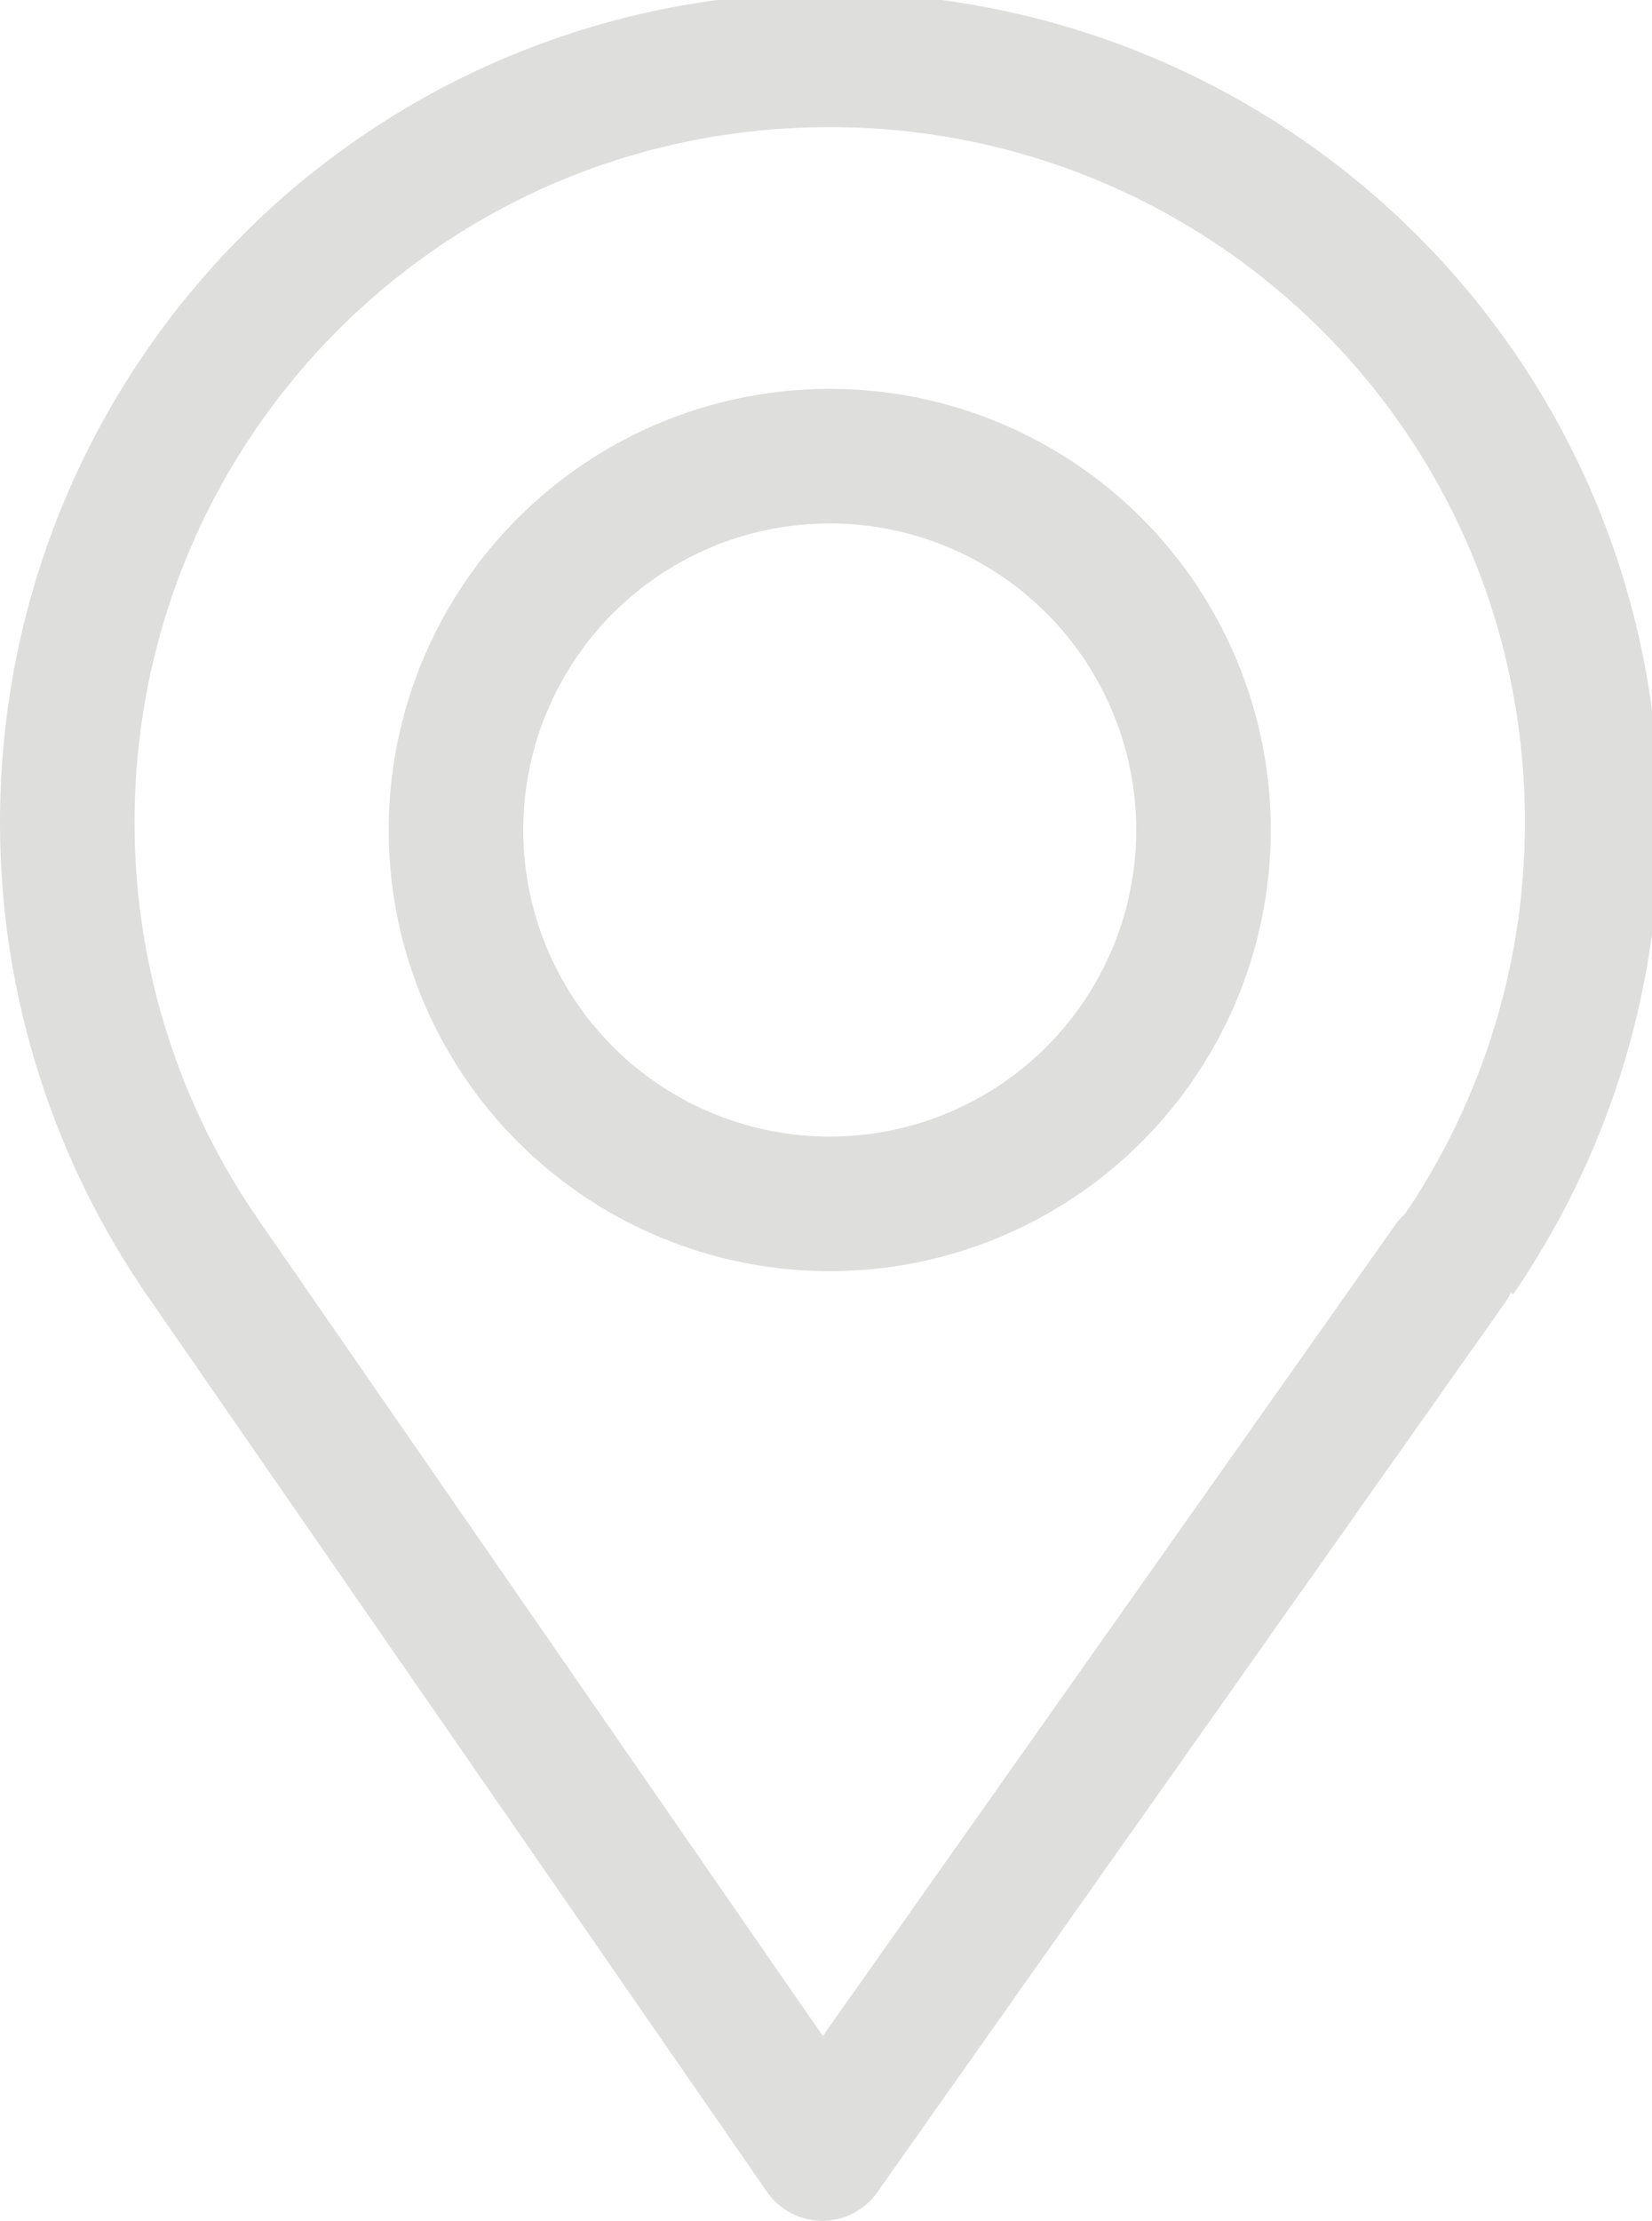 <?xml version="1.0" encoding="UTF-8"?>
<!DOCTYPE svg PUBLIC "-//W3C//DTD SVG 1.1//EN" "http://www.w3.org/Graphics/SVG/1.1/DTD/svg11.dtd">
<!-- Creator: CorelDRAW -->
<svg xmlns="http://www.w3.org/2000/svg" xml:space="preserve" width="100%" height="100%" style="shape-rendering:geometricPrecision; text-rendering:geometricPrecision; image-rendering:optimizeQuality; fill-rule:evenodd; clip-rule:evenodd"
viewBox="0 0 0.221 0.297"
 xmlns:xlink="http://www.w3.org/1999/xlink">
 <defs>
  <style type="text/css">
   <![CDATA[
    .str1 {stroke:#DEDEDD;stroke-width:0.018}
    .str0 {stroke:#DEDEDD;stroke-width:0.018;stroke-linecap:round;stroke-linejoin:round}
    .fil0 {fill:none}
   ]]>
  </style>
 </defs>
 <g id="图层_x0020_1">
  <polyline class="fil0 str0" points="0.027,0.168 0.11,0.288 0.194,0.169 "/>
  <path class="fil0 str1" d="M0.027 0.168c-0.011,-0.016 -0.018,-0.036 -0.018,-0.058 0,-0.056 0.045,-0.102 0.102,-0.102 0.056,0 0.102,0.045 0.102,0.102 0,0.022 -0.007,0.042 -0.018,0.058"/>
  <circle class="fil0 str1" cx="0.111" cy="0.111" r="0.05"/>
 </g>
</svg>
